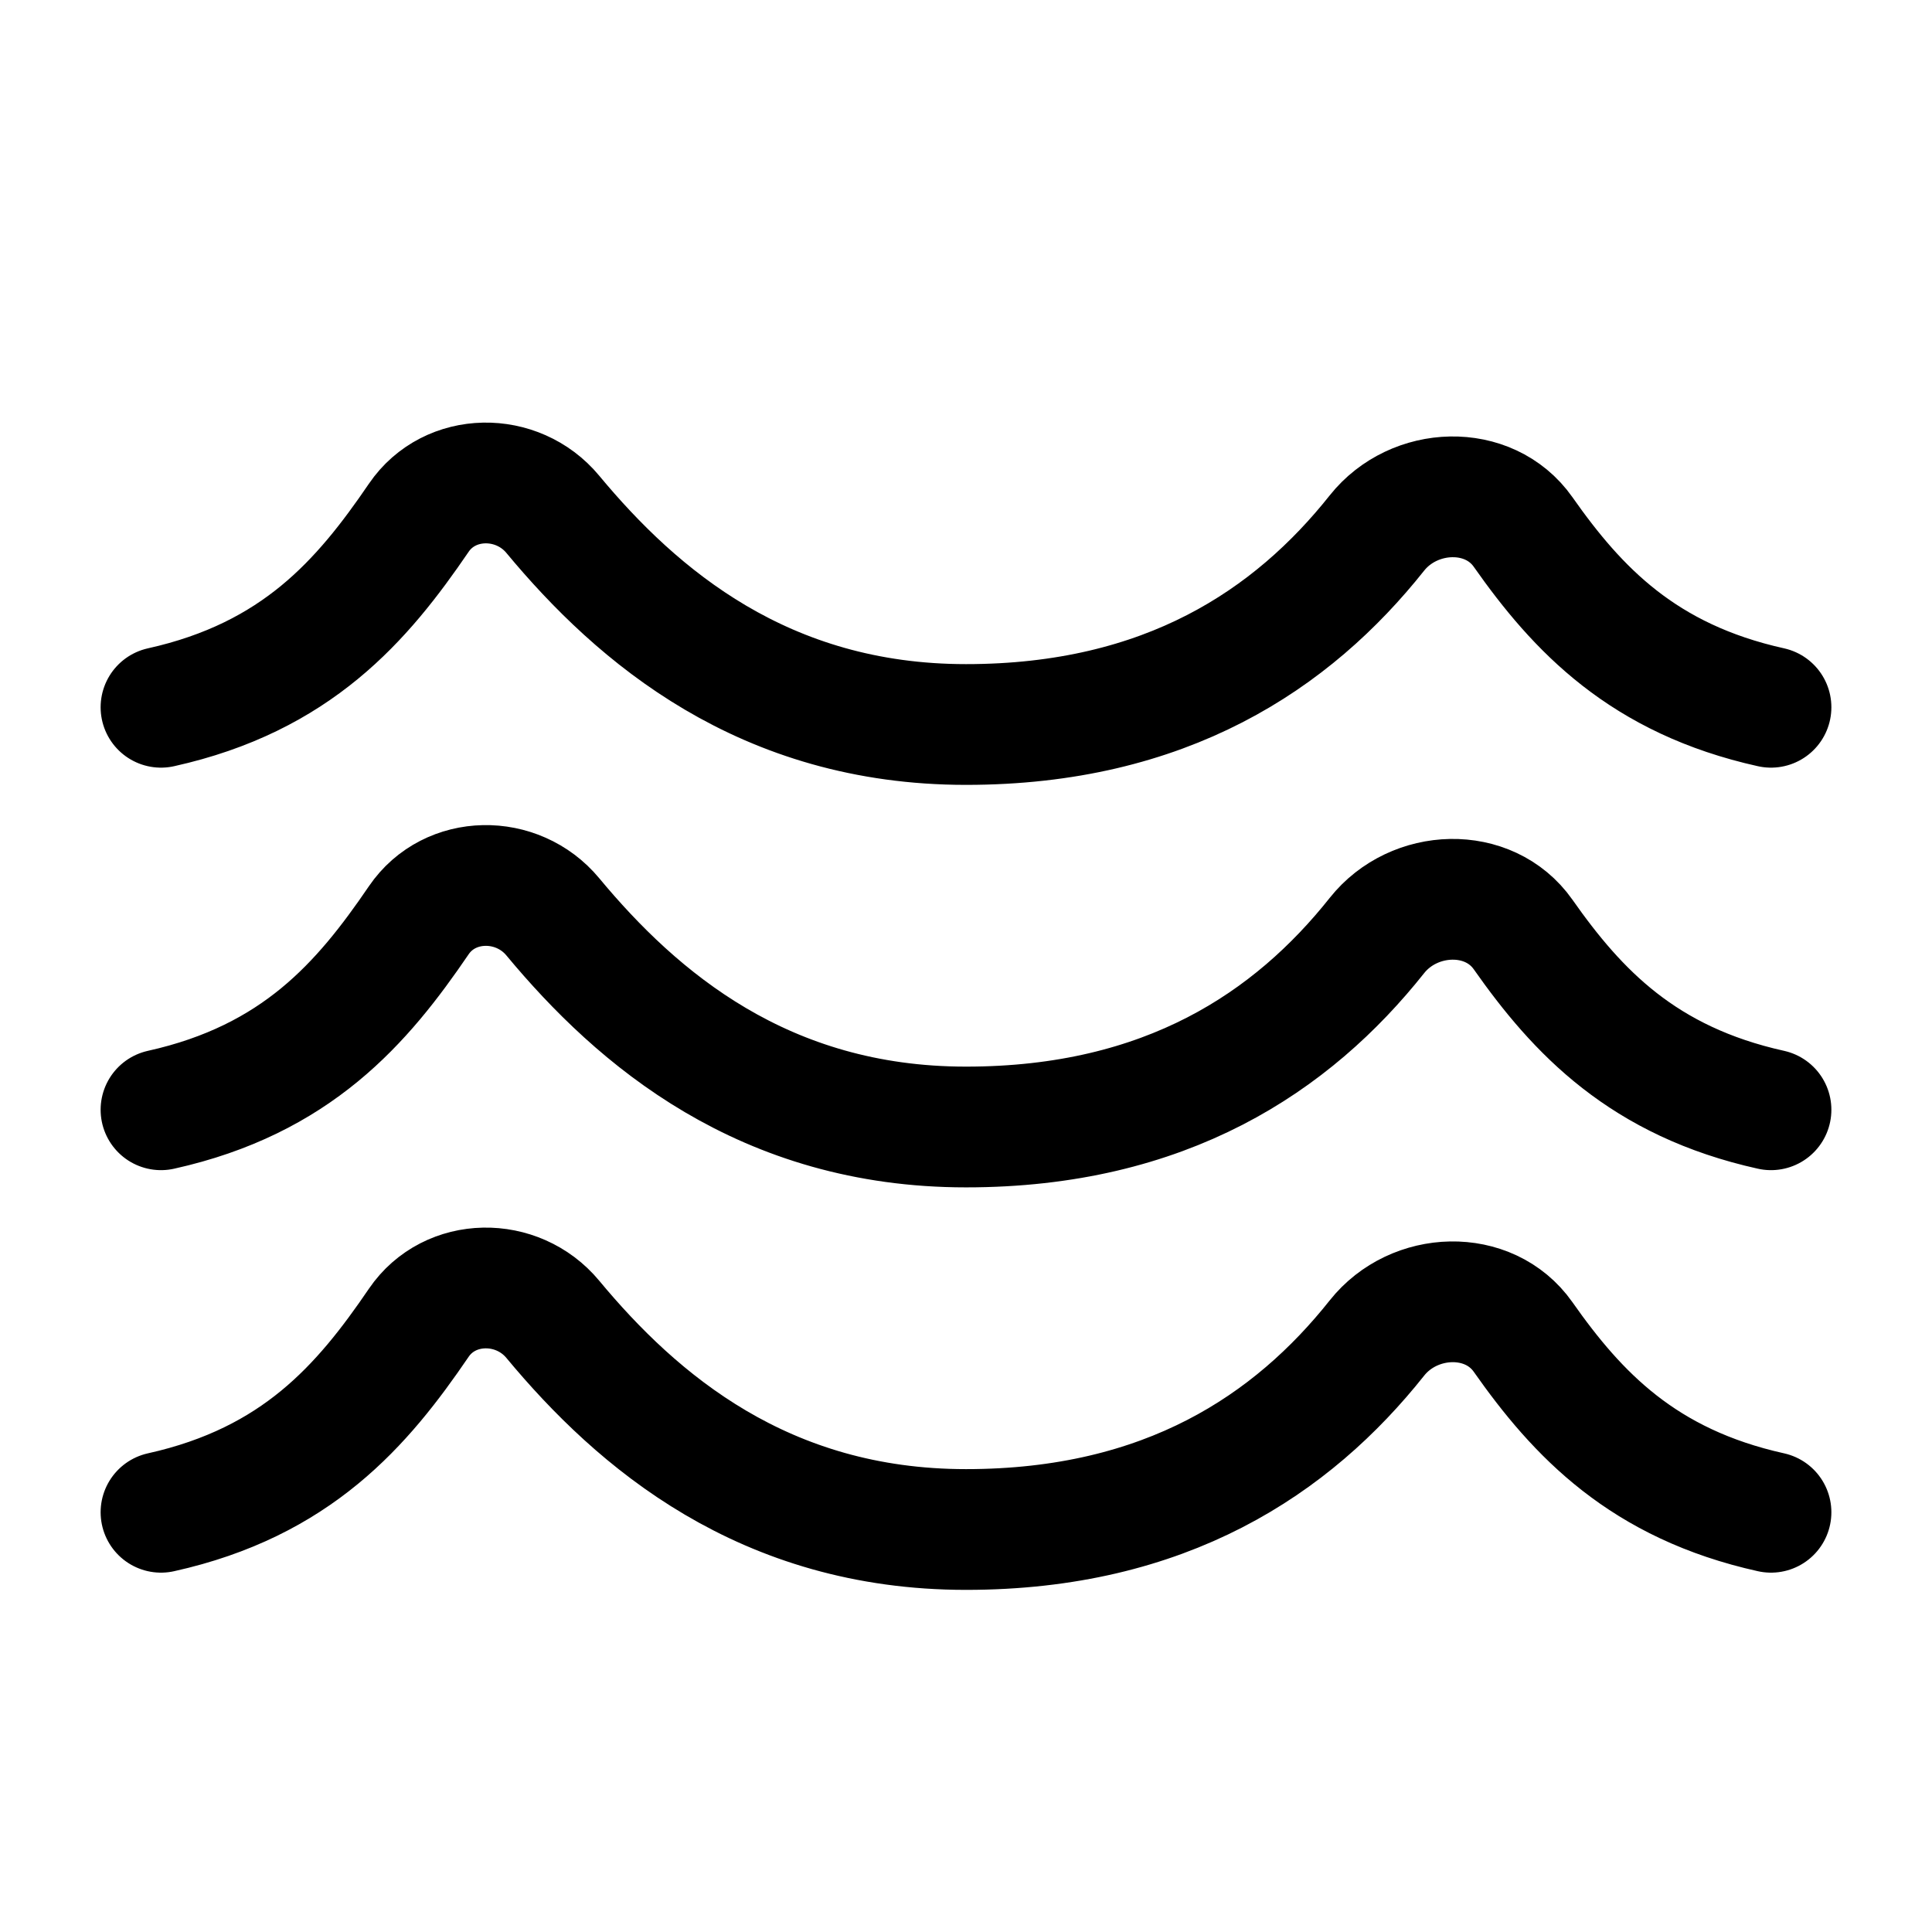 <svg xmlns="http://www.w3.org/2000/svg" xmlns:xlink="http://www.w3.org/1999/xlink" width="24" height="24" viewBox="0 0 24 24"><path fill="none" stroke="currentColor" stroke-linecap="round" stroke-linejoin="round" stroke-width="1.5" d="M22 8.786c-1.588-.352-2.404-1.216-3.08-2.178c-.424-.602-1.355-.565-1.815.013C16.055 7.943 14.485 9 12 9C9.493 9 7.918 7.655 6.867 6.389c-.44-.53-1.28-.522-1.665.043C4.5 7.462 3.684 8.412 2 8.786m20 10c-1.588-.352-2.404-1.216-3.08-2.178c-.424-.602-1.355-.566-1.815.013C16.055 17.943 14.485 19 12 19c-2.507 0-4.082-1.345-5.133-2.611c-.44-.53-1.28-.522-1.665.043c-.701 1.03-1.518 1.98-3.202 2.354m20-5c-1.588-.352-2.404-1.216-3.08-2.178c-.424-.602-1.355-.566-1.815.013C16.055 12.943 14.485 14 12 14c-2.507 0-4.082-1.345-5.133-2.611c-.44-.53-1.28-.522-1.665.043c-.701 1.03-1.518 1.98-3.202 2.354"/></svg>